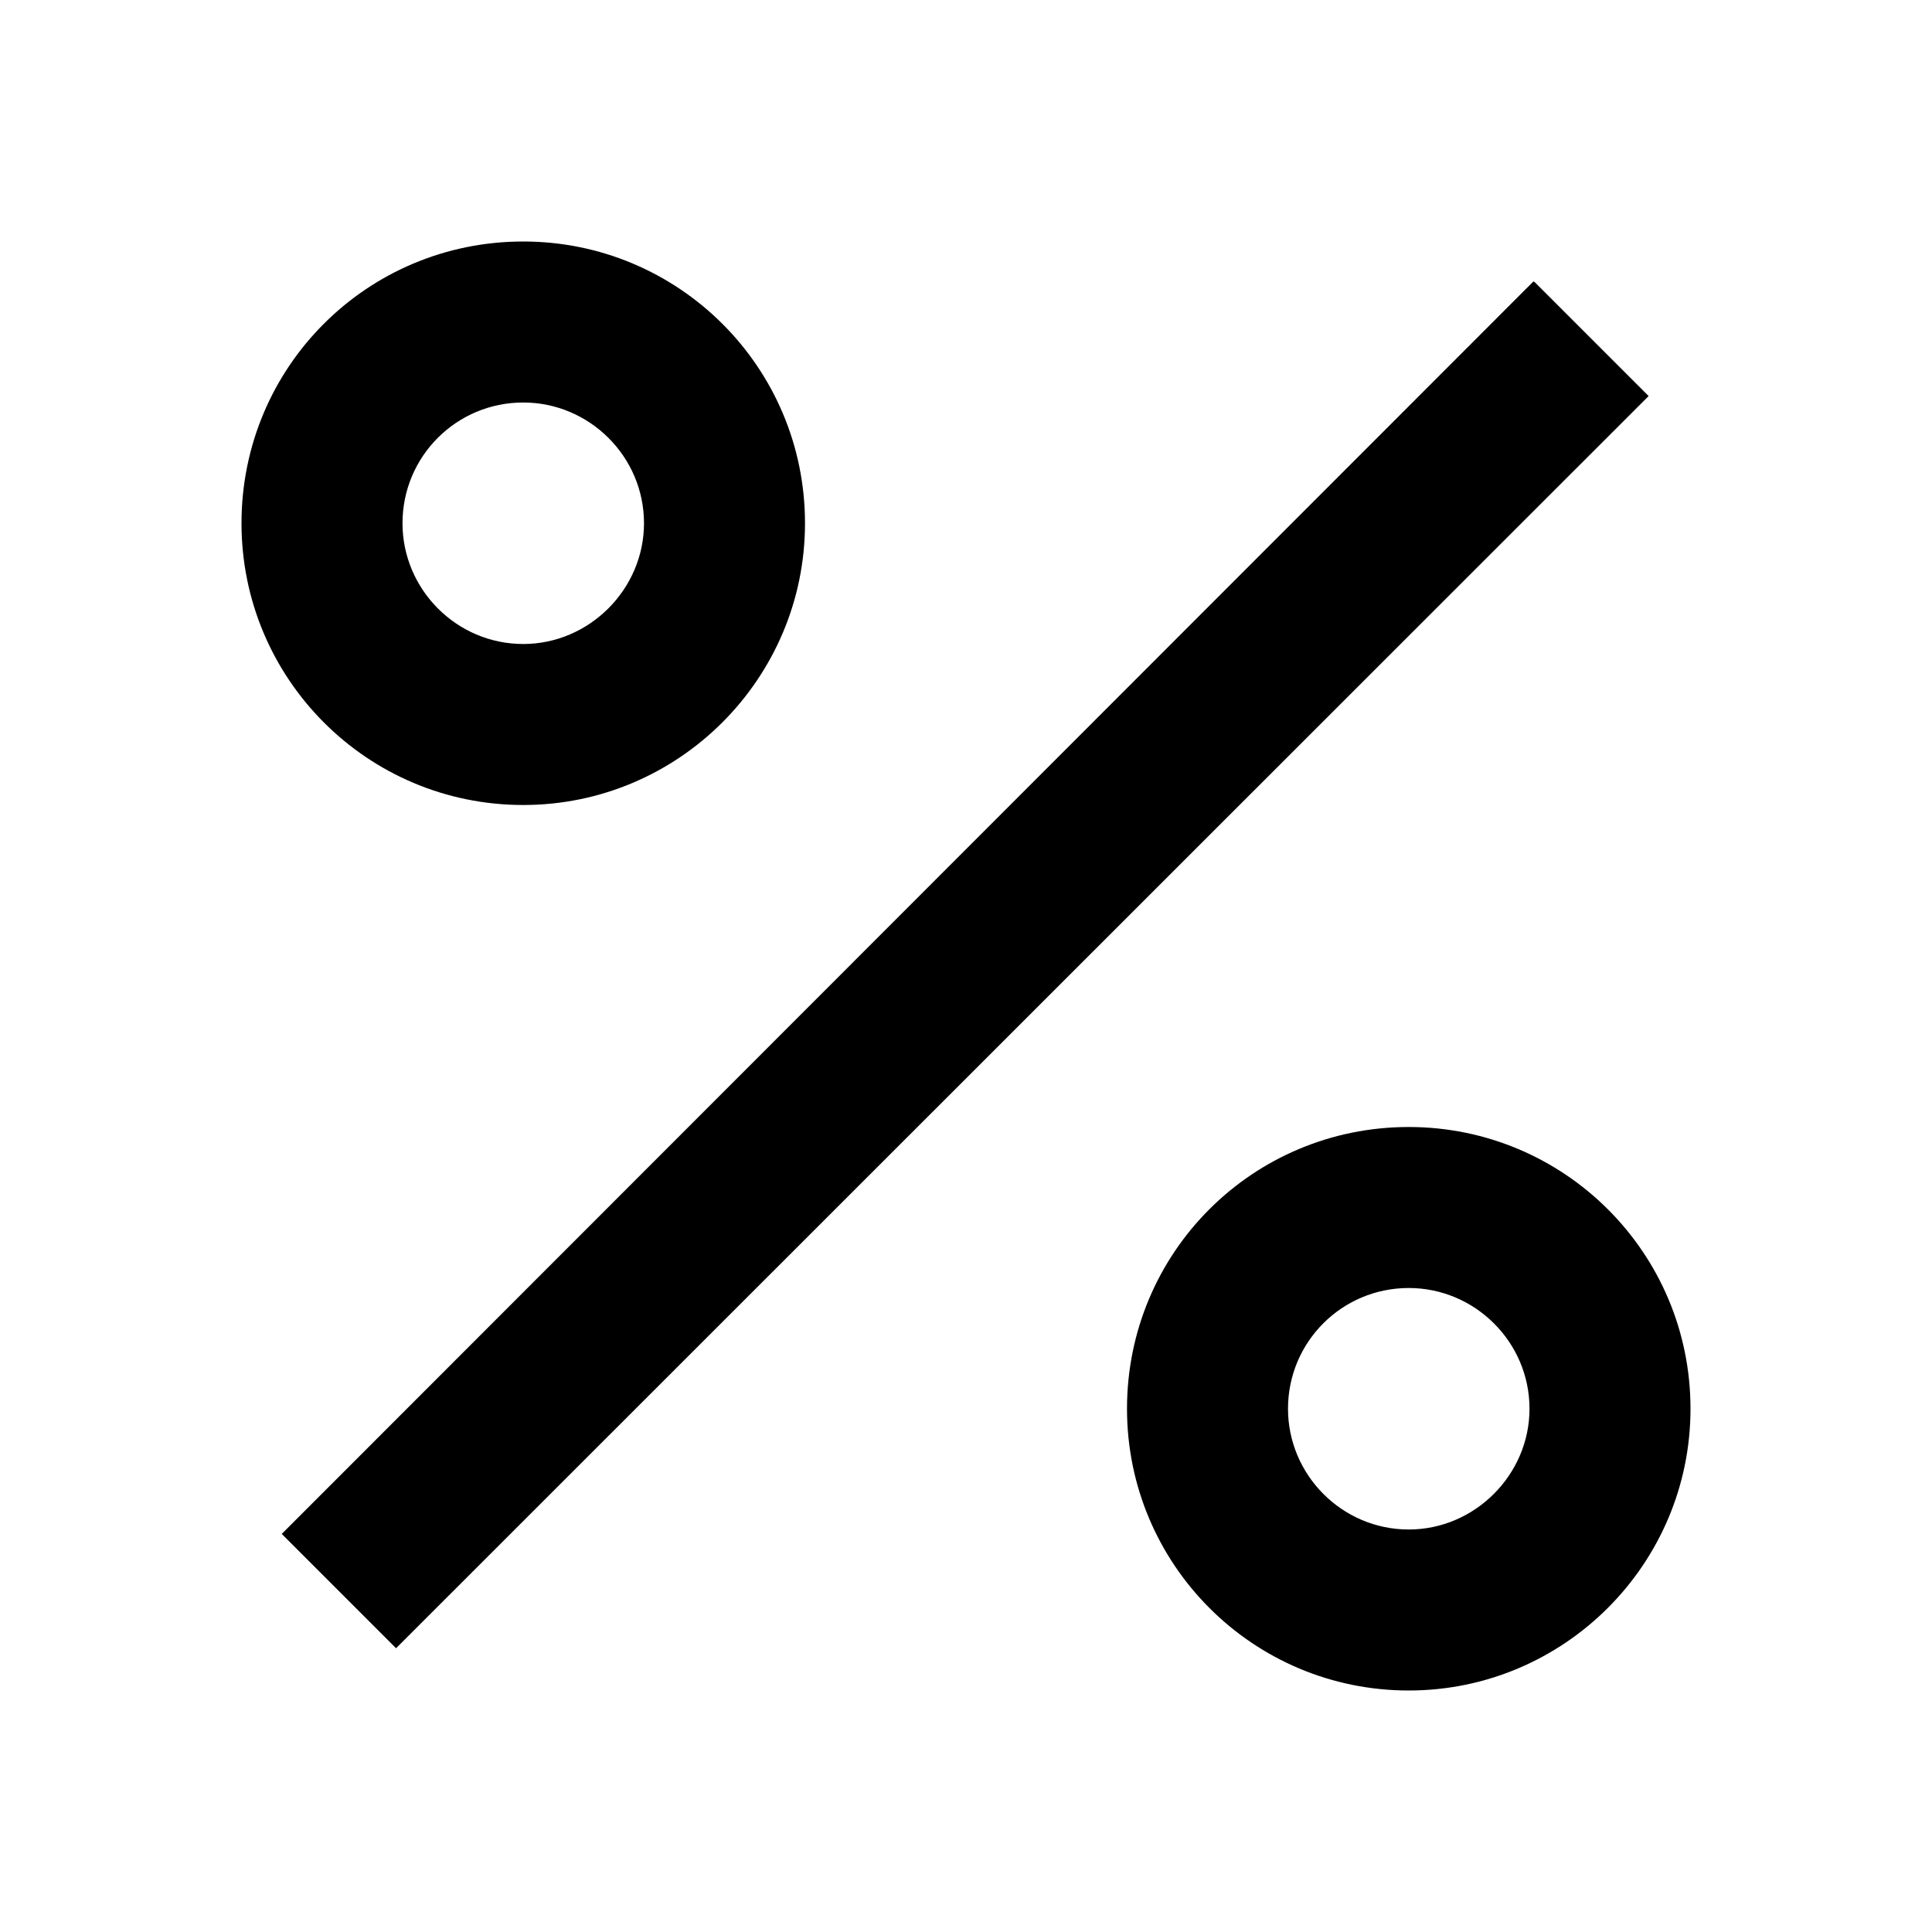 <svg viewBox="0 0 24 24" xmlns="http://www.w3.org/2000/svg"><path fill="none" d="M0 0h24v24H0Z"/><path d="M17.5 21v0c-1.94 0-3.5-1.57-3.5-3.5 0-1.94 1.56-3.5 3.5-3.5v0c1.93 0 3.5 1.56 3.5 3.5 0 1.93-1.57 3.5-3.5 3.5Zm0-2v0c.82 0 1.5-.68 1.5-1.5 0-.83-.68-1.5-1.5-1.5v0c-.83 0-1.5.67-1.5 1.5 0 .82.67 1.5 1.5 1.5Zm-11-9v0C4.56 10 3 8.43 3 6.5 3 4.56 4.56 3 6.5 3v0C8.43 3 10 4.56 10 6.5 10 8.43 8.43 10 6.5 10Zm0-2v0C7.32 8 8 7.32 8 6.5 8 5.67 7.32 5 6.5 5v0C5.67 5 5 5.67 5 6.5 5 7.32 5.67 8 6.5 8ZM19.07 3.51l1.41 1.41L4.92 20.475l-1.42-1.42 15.55-15.56Z"/></svg>